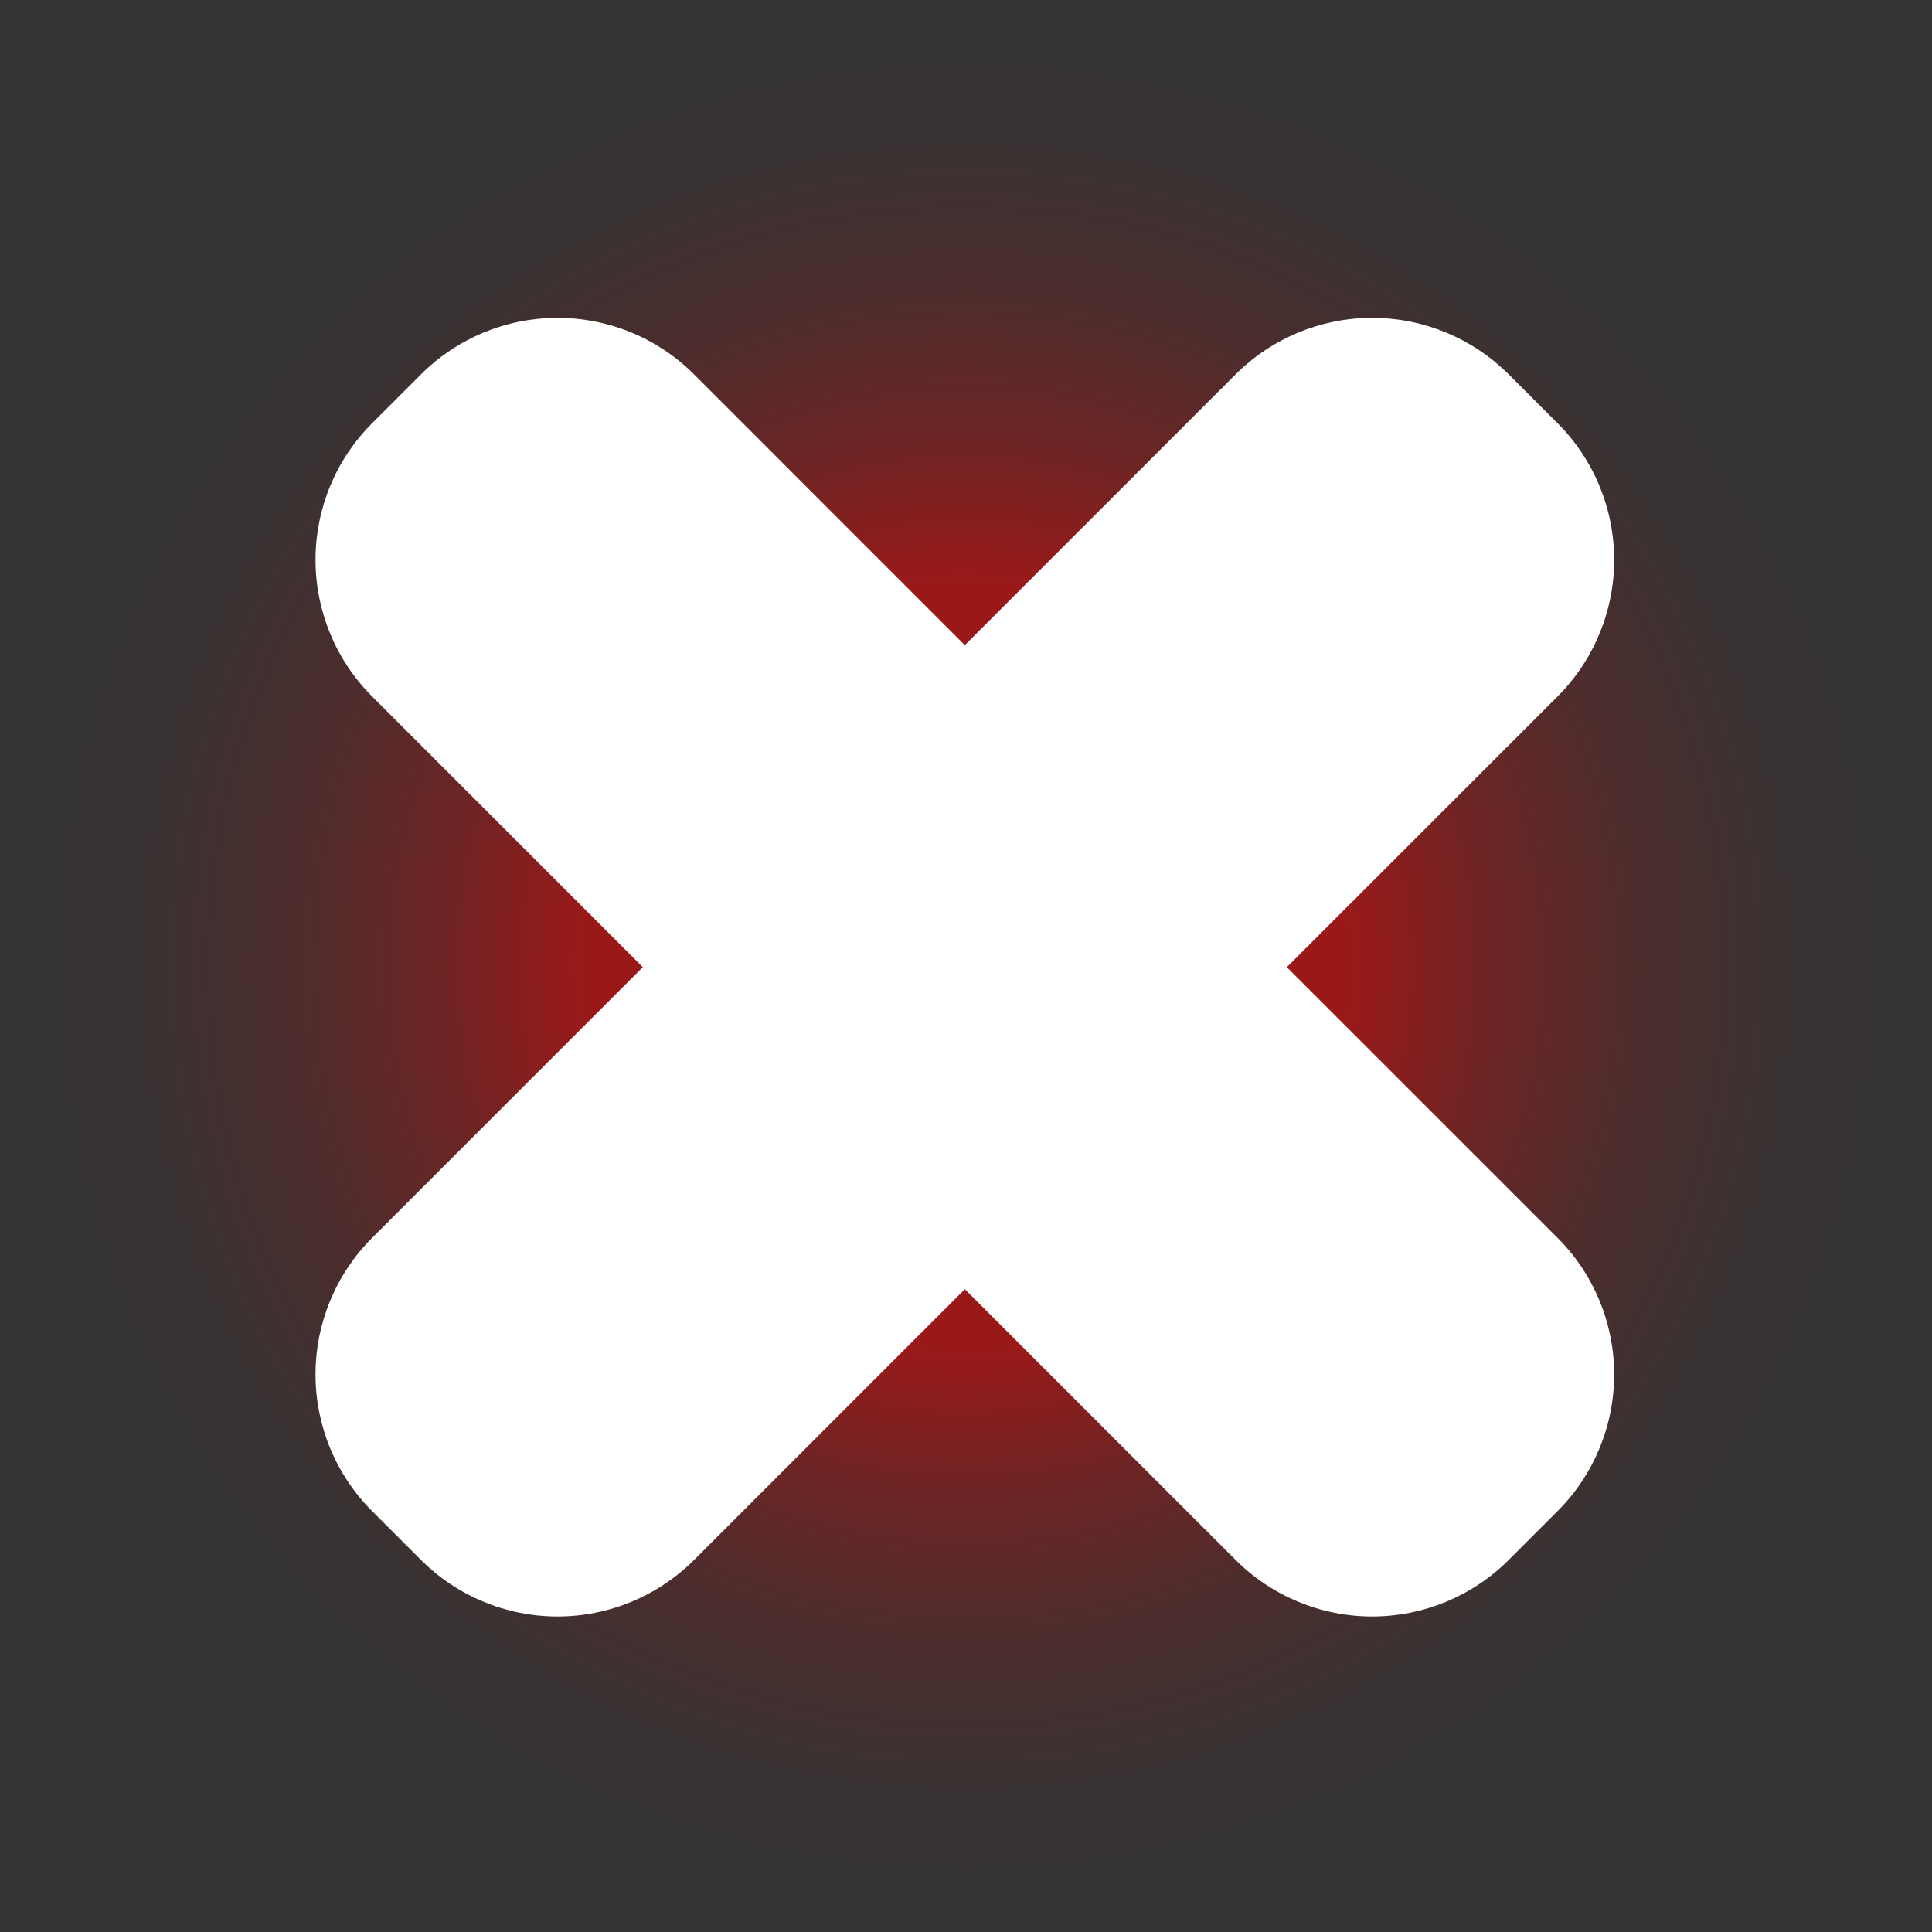 <svg version="1.1" xmlns="http://www.w3.org/2000/svg" xmlns:xlink="http://www.w3.org/1999/xlink" width="140" height="140" viewBox="0,0,140,140"><rect x="0" y="0" width="140" height="140" fill="#333333" stroke="none"/><defs><radialGradient cx="239.998" cy="179.999" r="69.999" gradientUnits="userSpaceOnUse" id="color-1"><stop offset="0" stop-color="#ff0000"/><stop offset="0.4" stop-color="#ff0000"/><stop offset="0.55" stop-color="#ff0000" stop-opacity="0.561"/><stop offset="0.7" stop-color="#ff0000" stop-opacity="0.251"/><stop offset="0.85" stop-color="#ff0000" stop-opacity="0.059"/><stop offset="1" stop-color="#ff0000" stop-opacity="0"/></radialGradient></defs><g transform="translate(-170,-110)"><g data-paper-data="{&quot;isPaintingLayer&quot;:true}" stroke="none" stroke-width="1" stroke-linecap="butt" stroke-linejoin="miter" stroke-miterlimit="10" stroke-dasharray="" stroke-dashoffset="0" style="mix-blend-mode: normal"><path d="M170,250v-140h140v140z" fill="none" fill-rule="nonzero"/><path d="M170,180c0,-38.66 31.34,-70 70,-70c38.66,0 70,31.34 70,70c0,38.66 -31.34,70 -70,70c-38.66,0 -70,-31.34 -70,-70z" fill="url(#color-1)" fill-rule="evenodd" opacity="0.5"/><path d="M210.381,133.033c3.719,-0.005 7.288,1.47 9.918,4.1l19.615,19.617l19.617,-19.617c2.63,-2.63 6.199,-4.105 9.918,-4.1c3.707,0.004 7.261,1.479 9.883,4.1l3.535,3.535c2.626,2.626 4.101,6.187 4.101,9.9c0,3.713 -1.475,7.275 -4.101,9.9l-19.617,19.617l19.617,19.615c2.626,2.626 4.101,6.187 4.101,9.9c0,3.713 -1.475,7.275 -4.101,9.9l-3.535,3.535c-2.626,2.626 -6.187,4.101 -9.9,4.101c-3.713,0 -7.275,-1.475 -9.9,-4.101l-19.617,-19.615l-19.615,19.615c-2.626,2.626 -6.187,4.101 -9.9,4.101c-3.713,0 -7.275,-1.475 -9.9,-4.101l-3.535,-3.535c-2.626,-2.626 -4.101,-6.187 -4.101,-9.9c0,-3.713 1.475,-7.275 4.101,-9.9l19.615,-19.615l-19.615,-19.617c-2.626,-2.626 -4.101,-6.187 -4.101,-9.9c0,-3.713 1.475,-7.275 4.101,-9.9l3.535,-3.535c2.622,-2.621 6.176,-4.095 9.883,-4.1z" fill="#ffffff" fill-rule="nonzero"/></g></g></svg>